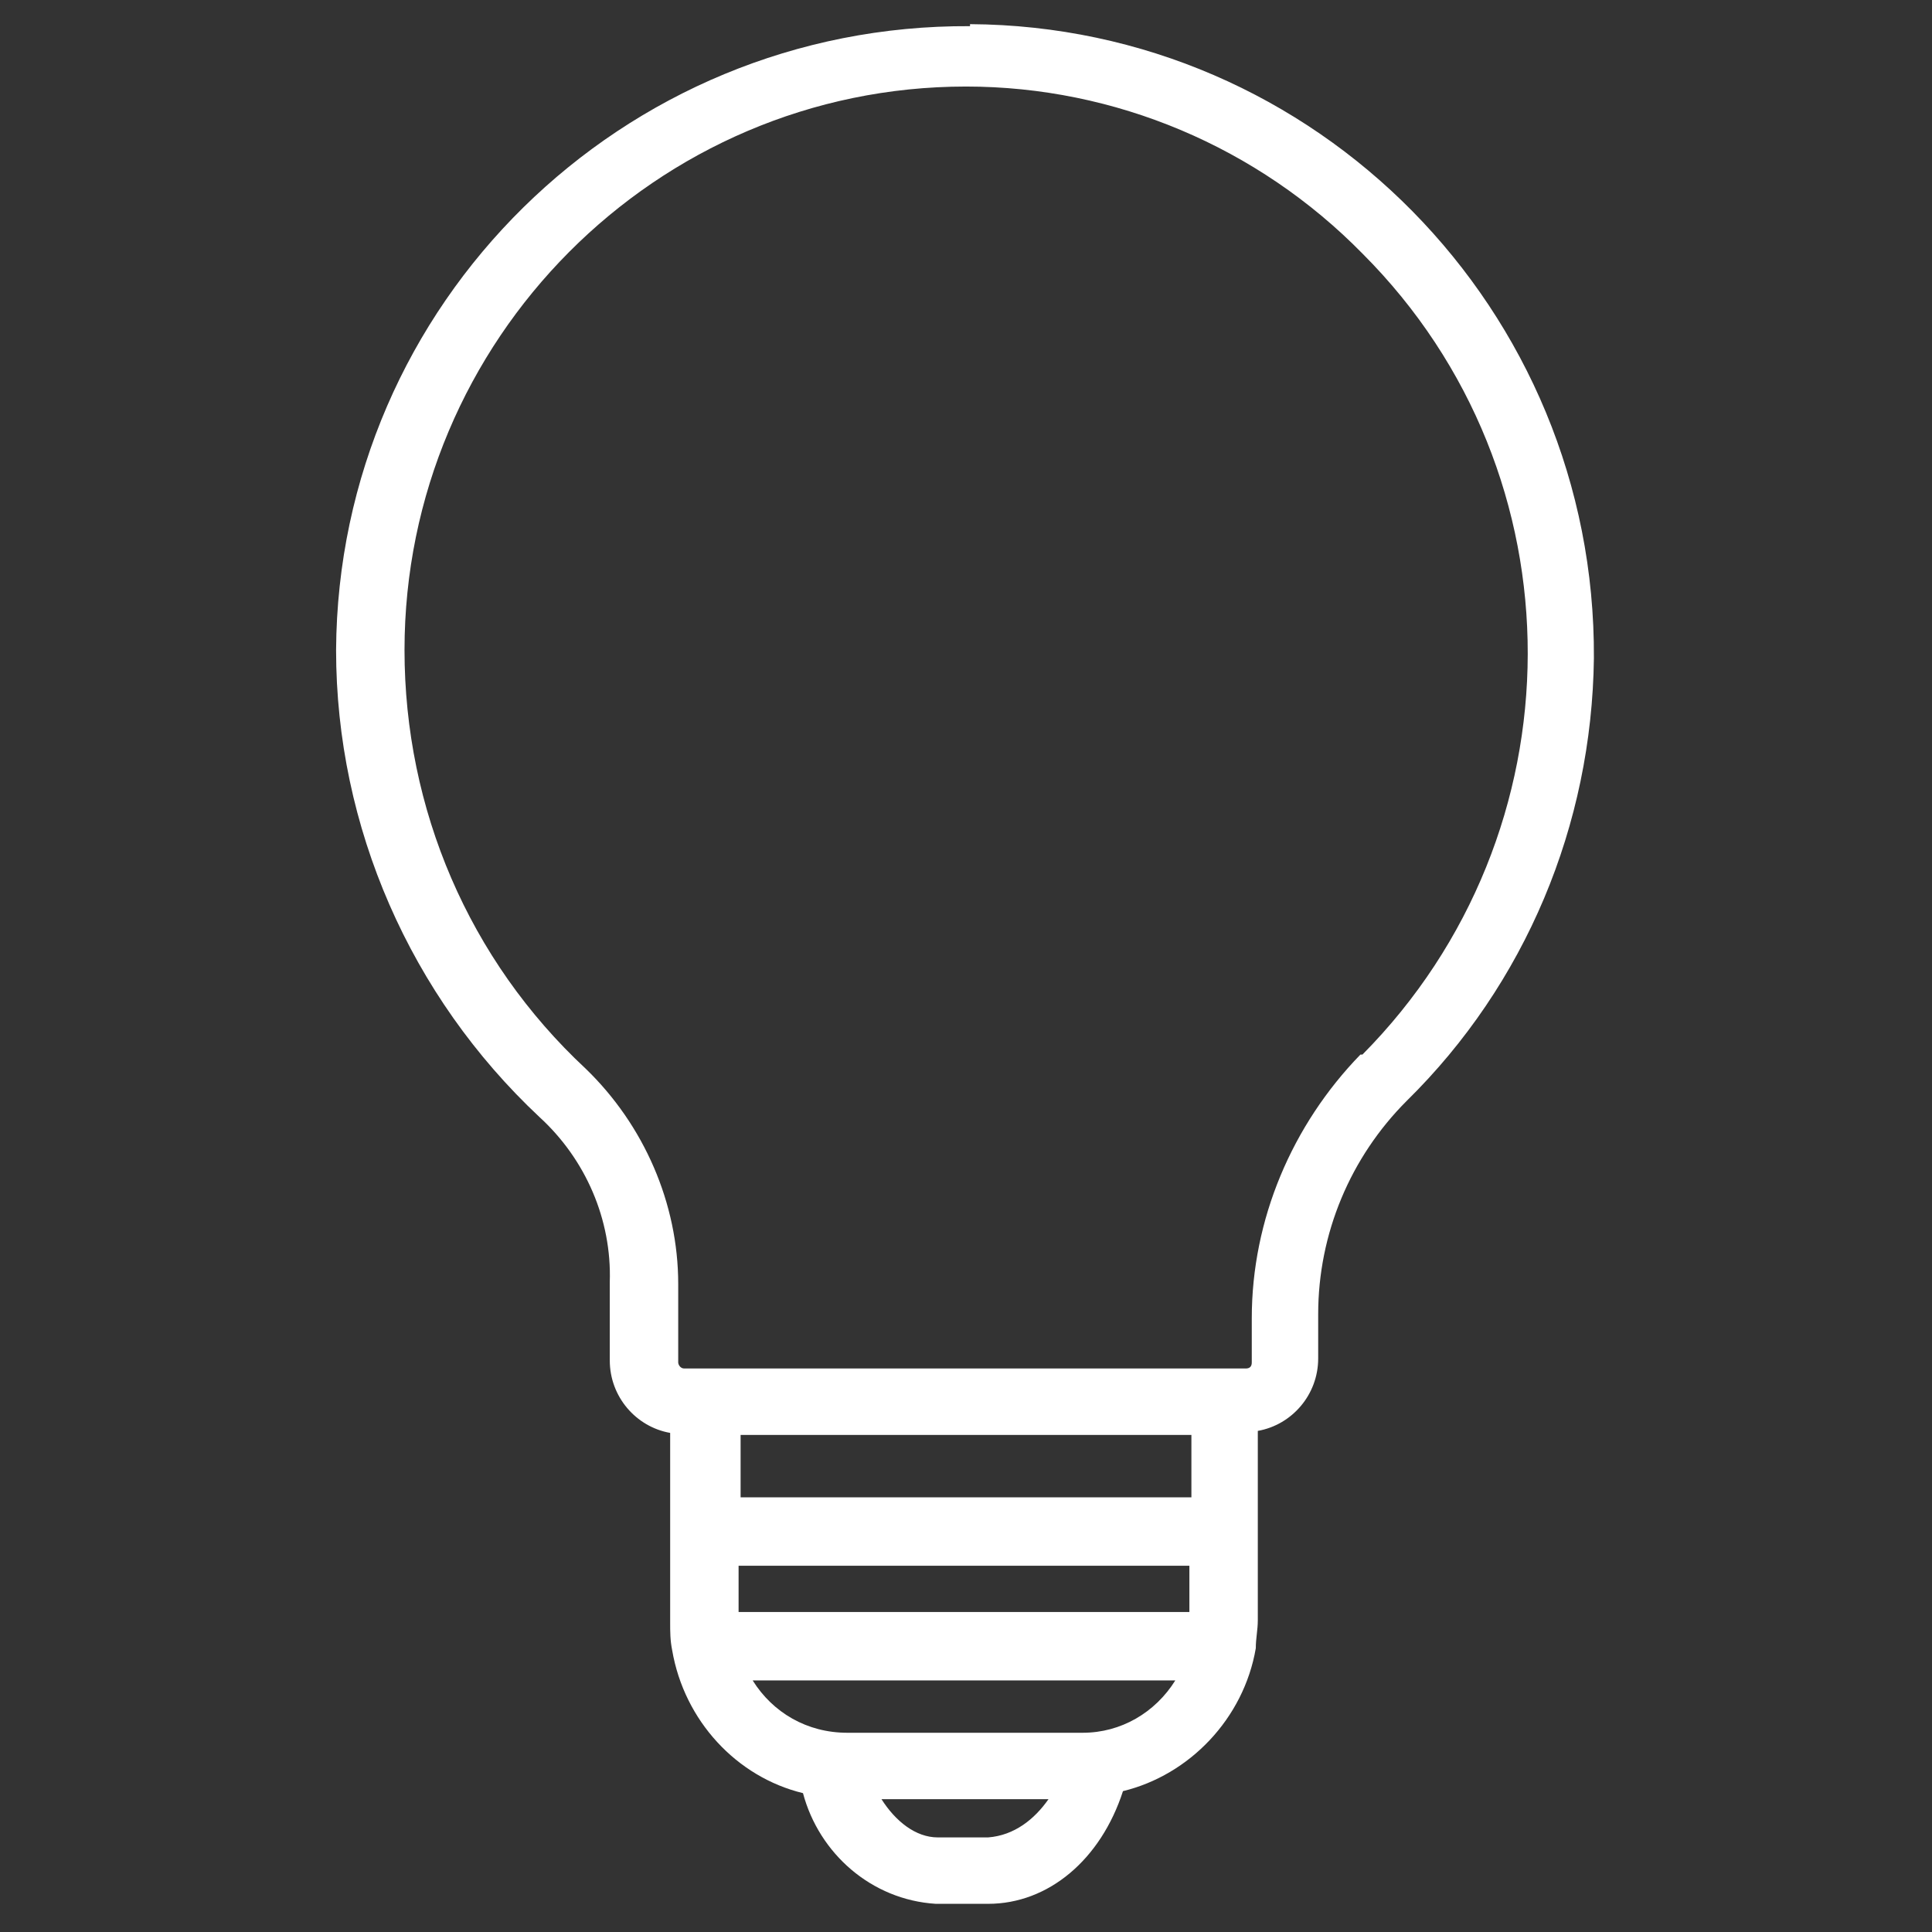 <?xml version="1.0" encoding="UTF-8"?>
<svg id="Layer_1" xmlns="http://www.w3.org/2000/svg" version="1.1" viewBox="0 0 96 96">
  <rect x="0" y="0" width="96" height="96" fill="#333333" stroke="none"/>
  <!-- Generator: Adobe Illustrator 29.3.1, SVG Export Plug-In . SVG Version: 2.1.0 Build 151)  -->
  <defs>
    <style>
      .st0 {
        fill: #fff;
      }
    </style>
  </defs>
  <path class="st0" d="M48.2,1.3c-17.3-.1-31.4,13.8-31.5,31,0,8.8,3.7,17.2,10.1,23.2,2.3,2.1,3.6,5.1,3.5,8.2v3.9c0,1.8,1.3,3.3,3,3.6v9.4c0,.5,0,.9.1,1.4.6,3.5,3.2,6.3,6.5,7.1.8,3,3.4,5.3,6.6,5.5h2.6c3,0,5.6-2.2,6.7-5.6,3.3-.8,6-3.6,6.6-7.1,0-.5.1-.9.1-1.4v-9.4c1.7-.3,3-1.8,3-3.6v-2.2c0-4,1.6-7.8,4.4-10.6,5.9-5.8,9.2-13.7,9.3-22,.1-17.3-13.8-31.4-31-31.5ZM36.7,80.1v-2.3h22.4v2.3h-22.4ZM59.2,74.4h-22.4v-3.1h22.4v3.1ZM49.2,91.3h-2.6c-1.1,0-2.1-.8-2.8-1.9h8.3c-.7,1-1.7,1.8-3,1.9ZM53.8,86.1h-11.7c-2,0-3.7-1-4.7-2.6h21c-1,1.6-2.7,2.6-4.6,2.6ZM67.6,52.4c-3.4,3.5-5.4,8.2-5.4,13.1v2.2c0,.2-.1.3-.3.3h-27.9c-.2,0-.3-.2-.3-.3v-3.9c0-4-1.7-7.9-4.6-10.7-5.8-5.4-9-12.9-9-20.8,0-15.4,12.5-28,27.9-28,7.4,0,14.5,3,19.7,8.3,11,11,10.9,28.8,0,39.8Z"/>
</svg>